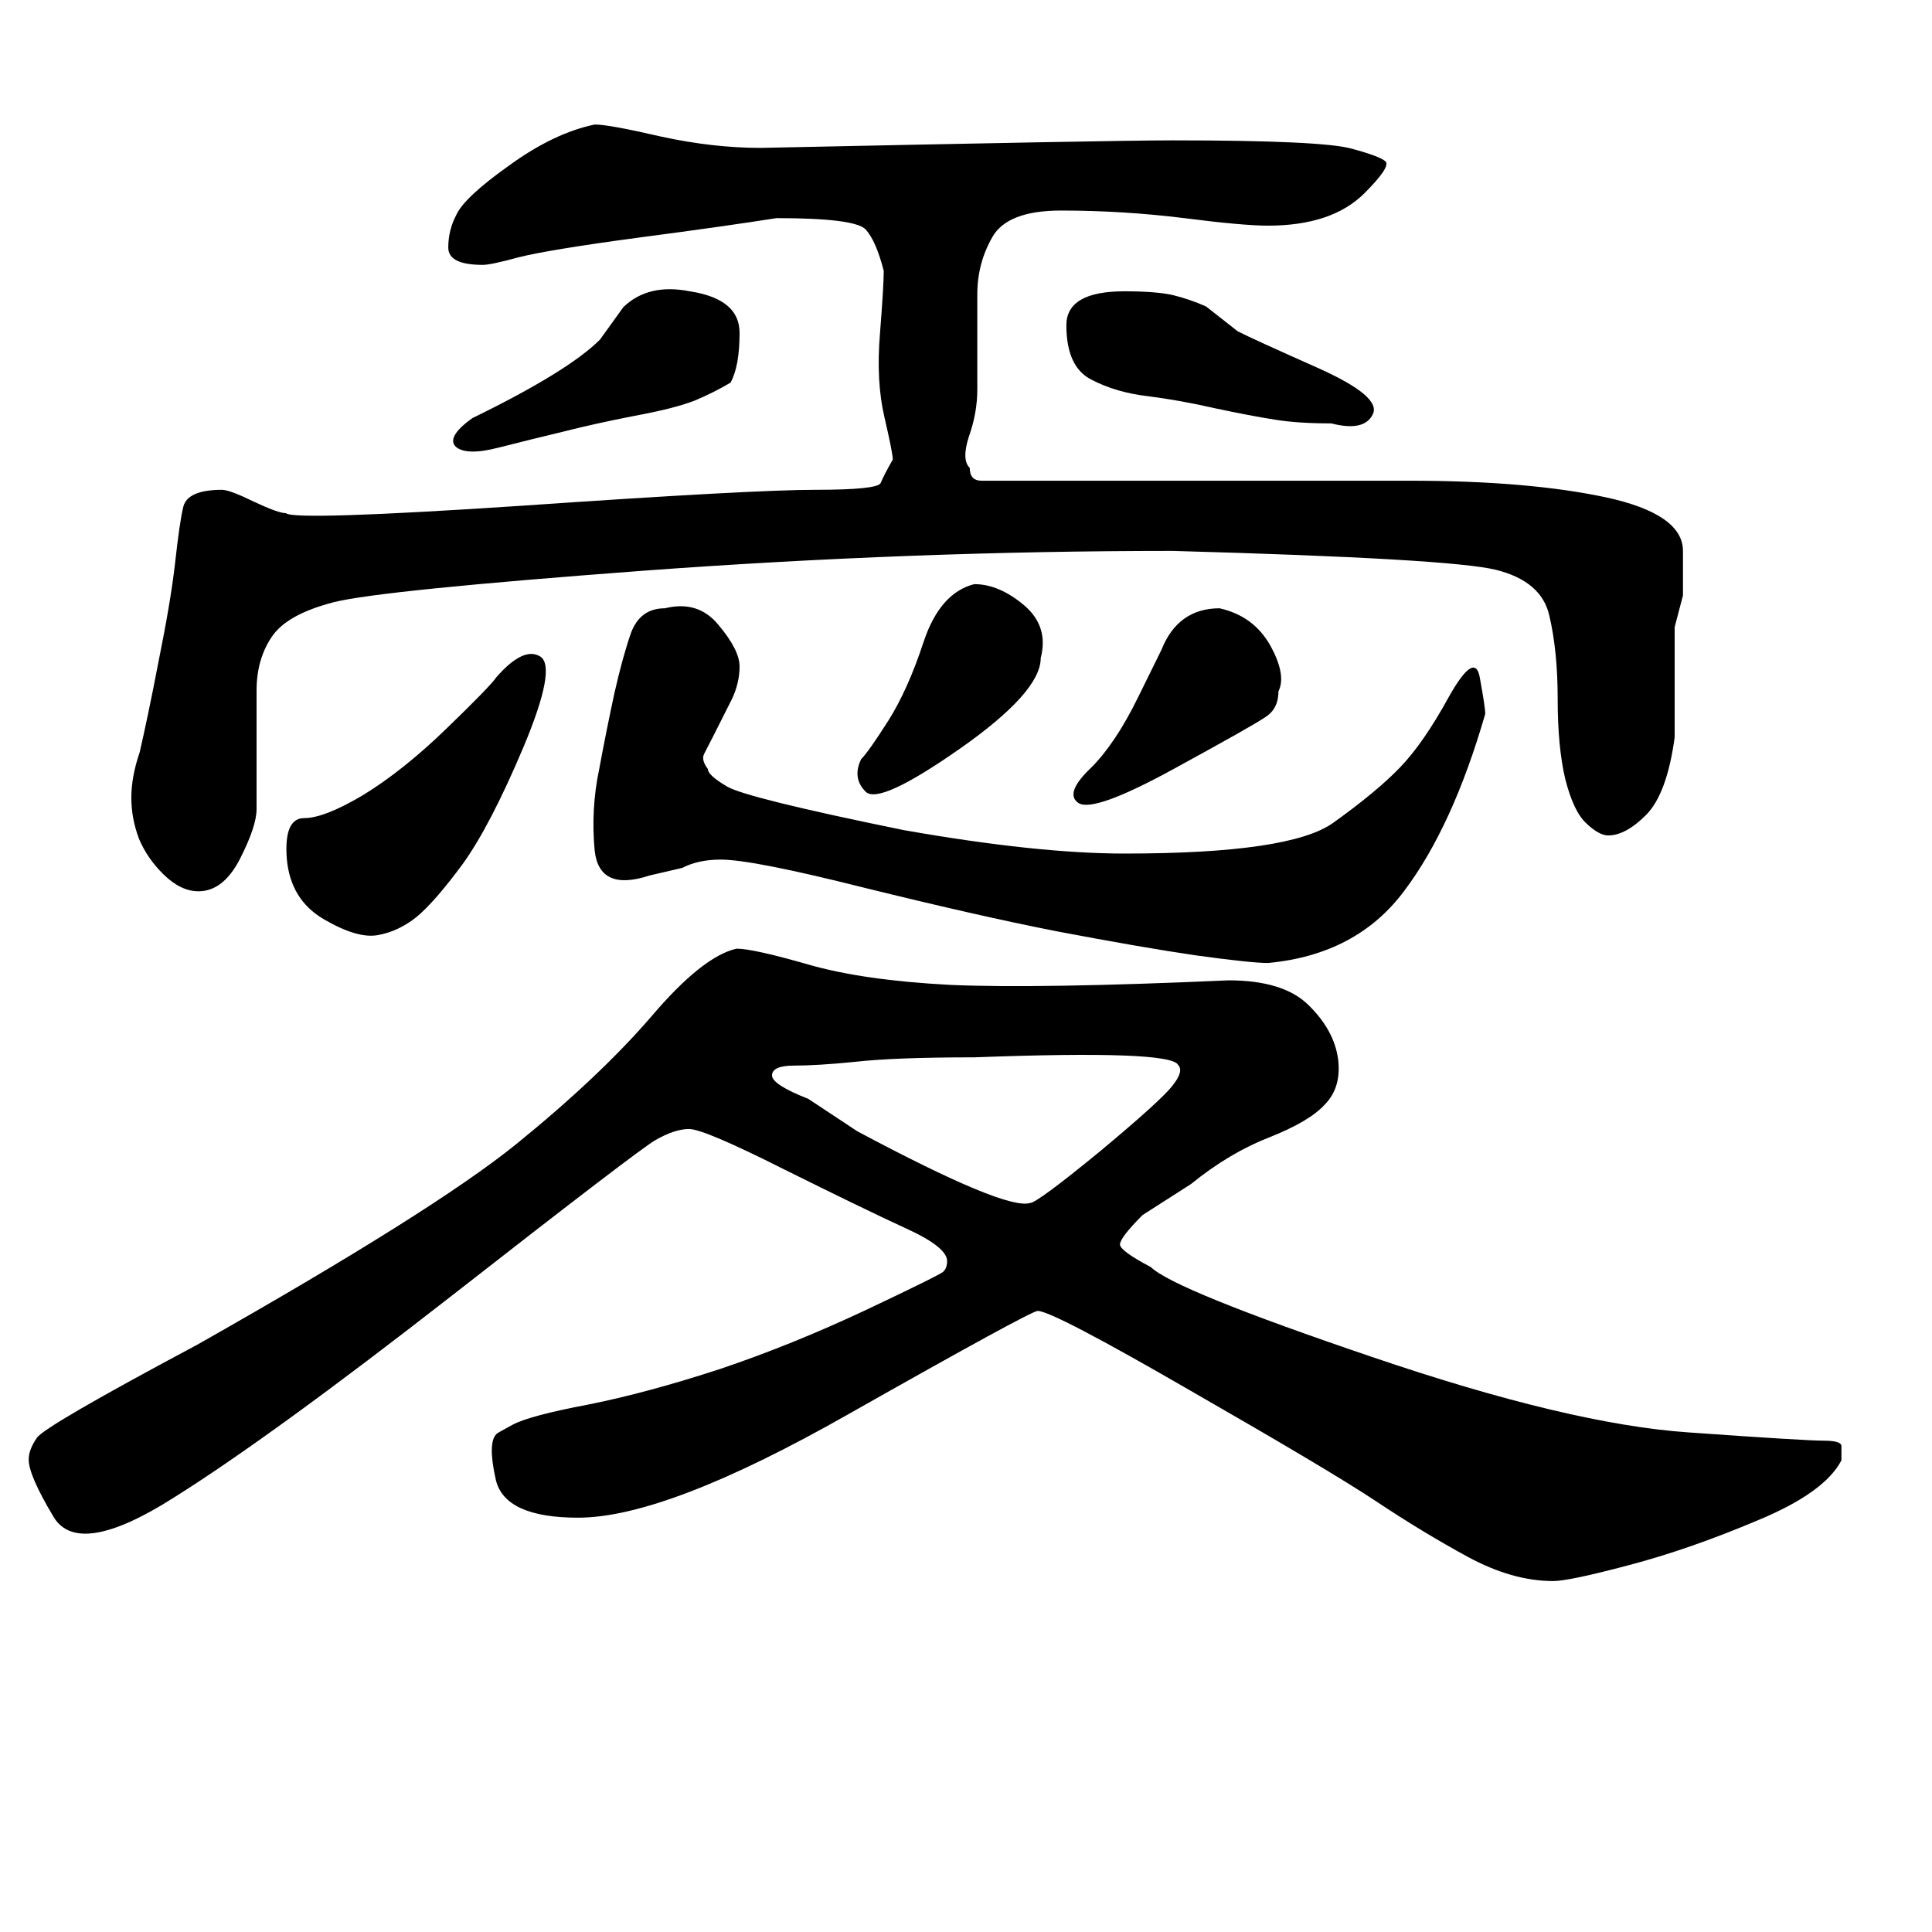 <?xml version="1.0" encoding="UTF-8"?>
<svg xmlns="http://www.w3.org/2000/svg" xmlns:xlink="http://www.w3.org/1999/xlink" width="40pt" height="40pt" viewBox="0 0 40 40" version="1.1">
<defs>
<g>
<symbol overflow="visible" id="glyph0-0">
<path style="stroke:none;" d="M 1 -26.859 L 18.531 -26.859 L 18.531 0 L 1 0 L 1 -26.859 Z M 9.766 -13.594 L 17.797 -26.141 L 1.641 -26.141 L 9.766 -13.594 Z M 17.906 -1.016 L 17.906 -25.906 L 9.906 -13.375 L 17.906 -1.016 Z M 1.625 -0.859 L 9.625 -13.375 L 1.625 -25.75 L 1.625 -0.859 Z M 1.859 -0.781 L 17.781 -0.781 L 9.766 -13.172 L 1.859 -0.781 Z M 1.859 -0.781 "/>
</symbol>
<symbol overflow="visible" id="glyph0-1">
<path style="stroke:none;" d="M 4.078 -2.156 C 7.336 -4 9.539 -5.383 10.688 -6.312 C 11.844 -7.25 12.773 -8.129 13.484 -8.953 C 14.191 -9.785 14.781 -10.254 15.25 -10.359 C 15.477 -10.359 15.973 -10.25 16.734 -10.031 C 17.492 -9.812 18.473 -9.672 19.672 -9.609 C 20.879 -9.555 22.801 -9.586 25.438 -9.703 C 26.195 -9.703 26.75 -9.531 27.094 -9.188 C 27.445 -8.844 27.648 -8.473 27.703 -8.078 C 27.754 -7.68 27.66 -7.363 27.422 -7.125 C 27.211 -6.895 26.832 -6.672 26.281 -6.453 C 25.738 -6.242 25.195 -5.922 24.656 -5.484 L 23.656 -4.844 C 23.344 -4.531 23.188 -4.328 23.188 -4.234 C 23.188 -4.148 23.398 -3.992 23.828 -3.766 C 24.148 -3.453 25.676 -2.832 28.406 -1.906 C 31.133 -0.977 33.316 -0.457 34.953 -0.344 C 36.586 -0.227 37.523 -0.172 37.766 -0.172 C 38.004 -0.172 38.125 -0.133 38.125 -0.062 C 38.125 0.008 38.125 0.109 38.125 0.234 C 37.895 0.68 37.312 1.098 36.375 1.484 C 35.438 1.879 34.551 2.188 33.719 2.406 C 32.895 2.625 32.375 2.734 32.156 2.734 C 31.594 2.734 31.004 2.566 30.391 2.234 C 29.773 1.898 29.141 1.516 28.484 1.078 C 27.836 0.648 26.562 -0.109 24.656 -1.203 C 22.75 -2.305 21.691 -2.859 21.484 -2.859 C 21.391 -2.859 20.082 -2.145 17.562 -0.719 C 15.051 0.707 13.188 1.422 11.969 1.422 C 10.957 1.422 10.391 1.16 10.266 0.641 C 10.148 0.117 10.156 -0.195 10.281 -0.312 C 10.281 -0.32 10.391 -0.383 10.609 -0.5 C 10.836 -0.625 11.363 -0.766 12.188 -0.922 C 13.008 -1.086 13.914 -1.332 14.906 -1.656 C 15.895 -1.988 16.898 -2.395 17.922 -2.875 C 18.953 -3.363 19.488 -3.629 19.531 -3.672 C 19.582 -3.723 19.609 -3.797 19.609 -3.891 C 19.609 -4.086 19.316 -4.316 18.734 -4.578 C 18.148 -4.848 17.312 -5.254 16.219 -5.797 C 15.125 -6.348 14.473 -6.625 14.266 -6.625 C 14.066 -6.625 13.832 -6.547 13.562 -6.391 C 13.301 -6.234 11.91 -5.172 9.391 -3.203 C 6.867 -1.234 4.941 0.164 3.609 1 C 2.285 1.844 1.453 1.977 1.109 1.406 C 0.766 0.832 0.594 0.438 0.594 0.219 C 0.594 0.082 0.648 -0.066 0.766 -0.234 C 0.879 -0.398 1.984 -1.039 4.078 -2.156 Z M 16.734 -7.25 L 17.75 -6.578 C 19.801 -5.484 20.992 -4.988 21.328 -5.094 C 21.422 -5.094 21.898 -5.445 22.766 -6.156 C 23.629 -6.875 24.133 -7.332 24.281 -7.531 C 24.438 -7.727 24.473 -7.867 24.391 -7.953 C 24.285 -8.16 22.879 -8.211 20.172 -8.109 C 19.078 -8.109 18.254 -8.078 17.703 -8.016 C 17.16 -7.961 16.738 -7.938 16.438 -7.938 C 16.133 -7.938 15.984 -7.867 15.984 -7.734 C 15.984 -7.609 16.234 -7.445 16.734 -7.25 Z M 2.891 -14.422 C 2.992 -14.859 3.125 -15.484 3.281 -16.297 C 3.445 -17.109 3.562 -17.789 3.625 -18.344 C 3.688 -18.906 3.742 -19.297 3.797 -19.516 C 3.859 -19.742 4.125 -19.859 4.594 -19.859 C 4.707 -19.859 4.93 -19.773 5.266 -19.609 C 5.598 -19.453 5.816 -19.375 5.922 -19.375 C 6.023 -19.27 7.66 -19.32 10.828 -19.531 C 14.004 -19.75 16.02 -19.859 16.875 -19.859 C 17.738 -19.859 18.191 -19.906 18.234 -20 C 18.273 -20.102 18.359 -20.266 18.484 -20.484 C 18.484 -20.578 18.426 -20.867 18.312 -21.359 C 18.195 -21.859 18.164 -22.438 18.219 -23.094 C 18.27 -23.75 18.297 -24.18 18.297 -24.391 C 18.191 -24.805 18.066 -25.094 17.922 -25.25 C 17.773 -25.406 17.16 -25.484 16.078 -25.484 C 15.41 -25.379 14.453 -25.242 13.203 -25.078 C 11.953 -24.91 11.129 -24.773 10.734 -24.672 C 10.348 -24.566 10.102 -24.516 10 -24.516 C 9.52 -24.516 9.281 -24.633 9.281 -24.875 C 9.281 -25.113 9.336 -25.344 9.453 -25.562 C 9.566 -25.801 9.93 -26.141 10.547 -26.578 C 11.16 -27.023 11.75 -27.305 12.312 -27.422 C 12.52 -27.422 12.977 -27.336 13.688 -27.172 C 14.406 -27.016 15.094 -26.938 15.75 -26.938 C 20.562 -27.039 23.406 -27.094 24.281 -27.094 C 26.352 -27.094 27.586 -27.035 27.984 -26.922 C 28.379 -26.816 28.613 -26.727 28.688 -26.656 C 28.758 -26.582 28.613 -26.363 28.25 -26 C 27.801 -25.551 27.133 -25.328 26.25 -25.328 C 25.914 -25.328 25.336 -25.379 24.516 -25.484 C 23.691 -25.586 22.844 -25.641 21.969 -25.641 C 21.227 -25.641 20.754 -25.457 20.547 -25.094 C 20.336 -24.727 20.234 -24.332 20.234 -23.906 L 20.234 -21.938 C 20.234 -21.613 20.176 -21.289 20.062 -20.969 C 19.957 -20.645 19.961 -20.426 20.078 -20.312 C 20.078 -20.133 20.16 -20.047 20.328 -20.047 L 29.203 -20.047 C 30.836 -20.047 32.188 -19.93 33.25 -19.703 C 34.312 -19.473 34.844 -19.102 34.844 -18.594 C 34.844 -18.082 34.844 -17.773 34.844 -17.672 L 34.672 -17.016 C 34.672 -16.805 34.672 -16.594 34.672 -16.375 L 34.672 -14.734 C 34.566 -13.953 34.367 -13.414 34.078 -13.125 C 33.797 -12.844 33.535 -12.703 33.297 -12.703 C 33.172 -12.703 33.02 -12.785 32.844 -12.953 C 32.664 -13.117 32.52 -13.426 32.406 -13.875 C 32.301 -14.32 32.25 -14.875 32.25 -15.531 C 32.25 -16.195 32.191 -16.77 32.078 -17.25 C 31.973 -17.727 31.602 -18.047 30.969 -18.203 C 30.332 -18.359 28.102 -18.488 24.281 -18.594 C 20.676 -18.594 17.039 -18.457 13.375 -18.188 C 9.707 -17.914 7.551 -17.695 6.906 -17.531 C 6.258 -17.363 5.832 -17.125 5.625 -16.812 C 5.414 -16.5 5.312 -16.129 5.312 -15.703 C 5.312 -15.379 5.312 -14.941 5.312 -14.391 C 5.312 -13.848 5.312 -13.469 5.312 -13.25 C 5.312 -13.008 5.195 -12.664 4.969 -12.219 C 4.738 -11.77 4.453 -11.547 4.109 -11.547 C 3.867 -11.547 3.629 -11.66 3.391 -11.891 C 3.16 -12.117 2.988 -12.367 2.875 -12.641 C 2.77 -12.922 2.719 -13.203 2.719 -13.484 C 2.719 -13.766 2.773 -14.078 2.891 -14.422 Z M 10.281 -15.984 C 10.656 -16.41 10.957 -16.551 11.188 -16.406 C 11.414 -16.258 11.301 -15.641 10.844 -14.547 C 10.383 -13.453 9.961 -12.641 9.578 -12.109 C 9.191 -11.586 8.875 -11.223 8.625 -11.016 C 8.375 -10.816 8.109 -10.691 7.828 -10.641 C 7.547 -10.586 7.172 -10.695 6.703 -10.969 C 6.242 -11.238 5.988 -11.656 5.938 -12.219 C 5.895 -12.781 6.016 -13.062 6.297 -13.062 C 6.578 -13.062 6.988 -13.223 7.531 -13.547 C 8.07 -13.879 8.641 -14.332 9.234 -14.906 C 9.836 -15.488 10.188 -15.848 10.281 -15.984 Z M 9.781 -21.344 C 11.102 -21.988 11.984 -22.531 12.422 -22.969 L 12.906 -23.641 C 13.25 -23.973 13.707 -24.082 14.281 -23.969 C 14.969 -23.863 15.312 -23.578 15.312 -23.109 C 15.312 -22.648 15.25 -22.305 15.125 -22.078 C 14.895 -21.941 14.645 -21.816 14.375 -21.703 C 14.102 -21.598 13.691 -21.492 13.141 -21.391 C 12.598 -21.285 12.102 -21.176 11.656 -21.062 C 11.219 -20.957 10.773 -20.848 10.328 -20.734 C 9.879 -20.617 9.582 -20.625 9.438 -20.75 C 9.301 -20.883 9.414 -21.082 9.781 -21.344 Z M 18.719 -12.812 C 20.562 -12.488 22.082 -12.328 23.281 -12.328 C 25.57 -12.328 27.016 -12.539 27.609 -12.969 C 28.203 -13.395 28.66 -13.773 28.984 -14.109 C 29.305 -14.441 29.645 -14.93 30 -15.578 C 30.363 -16.223 30.578 -16.348 30.641 -15.953 C 30.711 -15.566 30.75 -15.32 30.75 -15.219 C 30.301 -13.664 29.742 -12.445 29.078 -11.562 C 28.422 -10.676 27.477 -10.176 26.25 -10.062 C 26.031 -10.062 25.535 -10.113 24.766 -10.219 C 23.992 -10.332 23.031 -10.5 21.875 -10.719 C 20.727 -10.945 19.395 -11.25 17.875 -11.625 C 16.352 -12.008 15.367 -12.203 14.922 -12.203 C 14.609 -12.203 14.344 -12.145 14.125 -12.031 L 13.453 -11.875 C 12.754 -11.645 12.375 -11.816 12.312 -12.391 C 12.258 -12.961 12.289 -13.523 12.406 -14.078 C 12.508 -14.629 12.613 -15.148 12.719 -15.641 C 12.832 -16.141 12.945 -16.555 13.062 -16.891 C 13.188 -17.234 13.422 -17.406 13.766 -17.406 C 14.223 -17.52 14.594 -17.406 14.875 -17.062 C 15.164 -16.719 15.312 -16.43 15.312 -16.203 C 15.312 -15.973 15.258 -15.75 15.156 -15.531 C 14.82 -14.863 14.629 -14.484 14.578 -14.391 C 14.535 -14.305 14.562 -14.203 14.656 -14.078 C 14.656 -13.992 14.785 -13.875 15.047 -13.719 C 15.305 -13.562 16.531 -13.258 18.719 -12.812 Z M 20.172 -17.906 C 20.516 -17.906 20.859 -17.758 21.203 -17.469 C 21.547 -17.176 21.66 -16.812 21.547 -16.375 C 21.547 -15.906 20.988 -15.281 19.875 -14.5 C 18.758 -13.719 18.109 -13.422 17.922 -13.609 C 17.734 -13.797 17.703 -14.02 17.828 -14.281 C 17.93 -14.383 18.117 -14.648 18.391 -15.078 C 18.66 -15.504 18.906 -16.051 19.125 -16.719 C 19.352 -17.395 19.703 -17.789 20.172 -17.906 Z M 22.078 -23.266 C 22.078 -23.734 22.477 -23.969 23.281 -23.969 C 23.727 -23.969 24.062 -23.941 24.281 -23.891 C 24.508 -23.836 24.738 -23.758 24.969 -23.656 L 25.625 -23.141 C 25.832 -23.035 26.379 -22.785 27.266 -22.391 C 28.16 -21.992 28.547 -21.672 28.422 -21.422 C 28.305 -21.18 28.02 -21.117 27.562 -21.234 C 27.113 -21.234 26.723 -21.258 26.391 -21.312 C 26.066 -21.363 25.656 -21.441 25.156 -21.547 C 24.664 -21.66 24.203 -21.742 23.766 -21.797 C 23.328 -21.848 22.938 -21.961 22.594 -22.141 C 22.25 -22.316 22.078 -22.691 22.078 -23.266 Z M 22.594 -14.109 C 22.926 -14.441 23.25 -14.926 23.562 -15.562 L 24.047 -16.547 C 24.273 -17.117 24.676 -17.406 25.25 -17.406 C 25.719 -17.301 26.066 -17.047 26.297 -16.641 C 26.523 -16.234 26.582 -15.914 26.469 -15.688 C 26.469 -15.445 26.379 -15.27 26.203 -15.156 C 26.035 -15.039 25.398 -14.68 24.297 -14.078 C 23.191 -13.473 22.535 -13.238 22.328 -13.375 C 22.129 -13.508 22.219 -13.754 22.594 -14.109 Z M 22.594 -14.109 "/>
</symbol>
</g>
</defs>
<g id="surface0">
<g style="fill:rgb(0%,0%,0%);fill-opacity:1;">
  <use xlink:href="#glyph0-1" x="0" y="30"/>
</g>
</g>
</svg>
